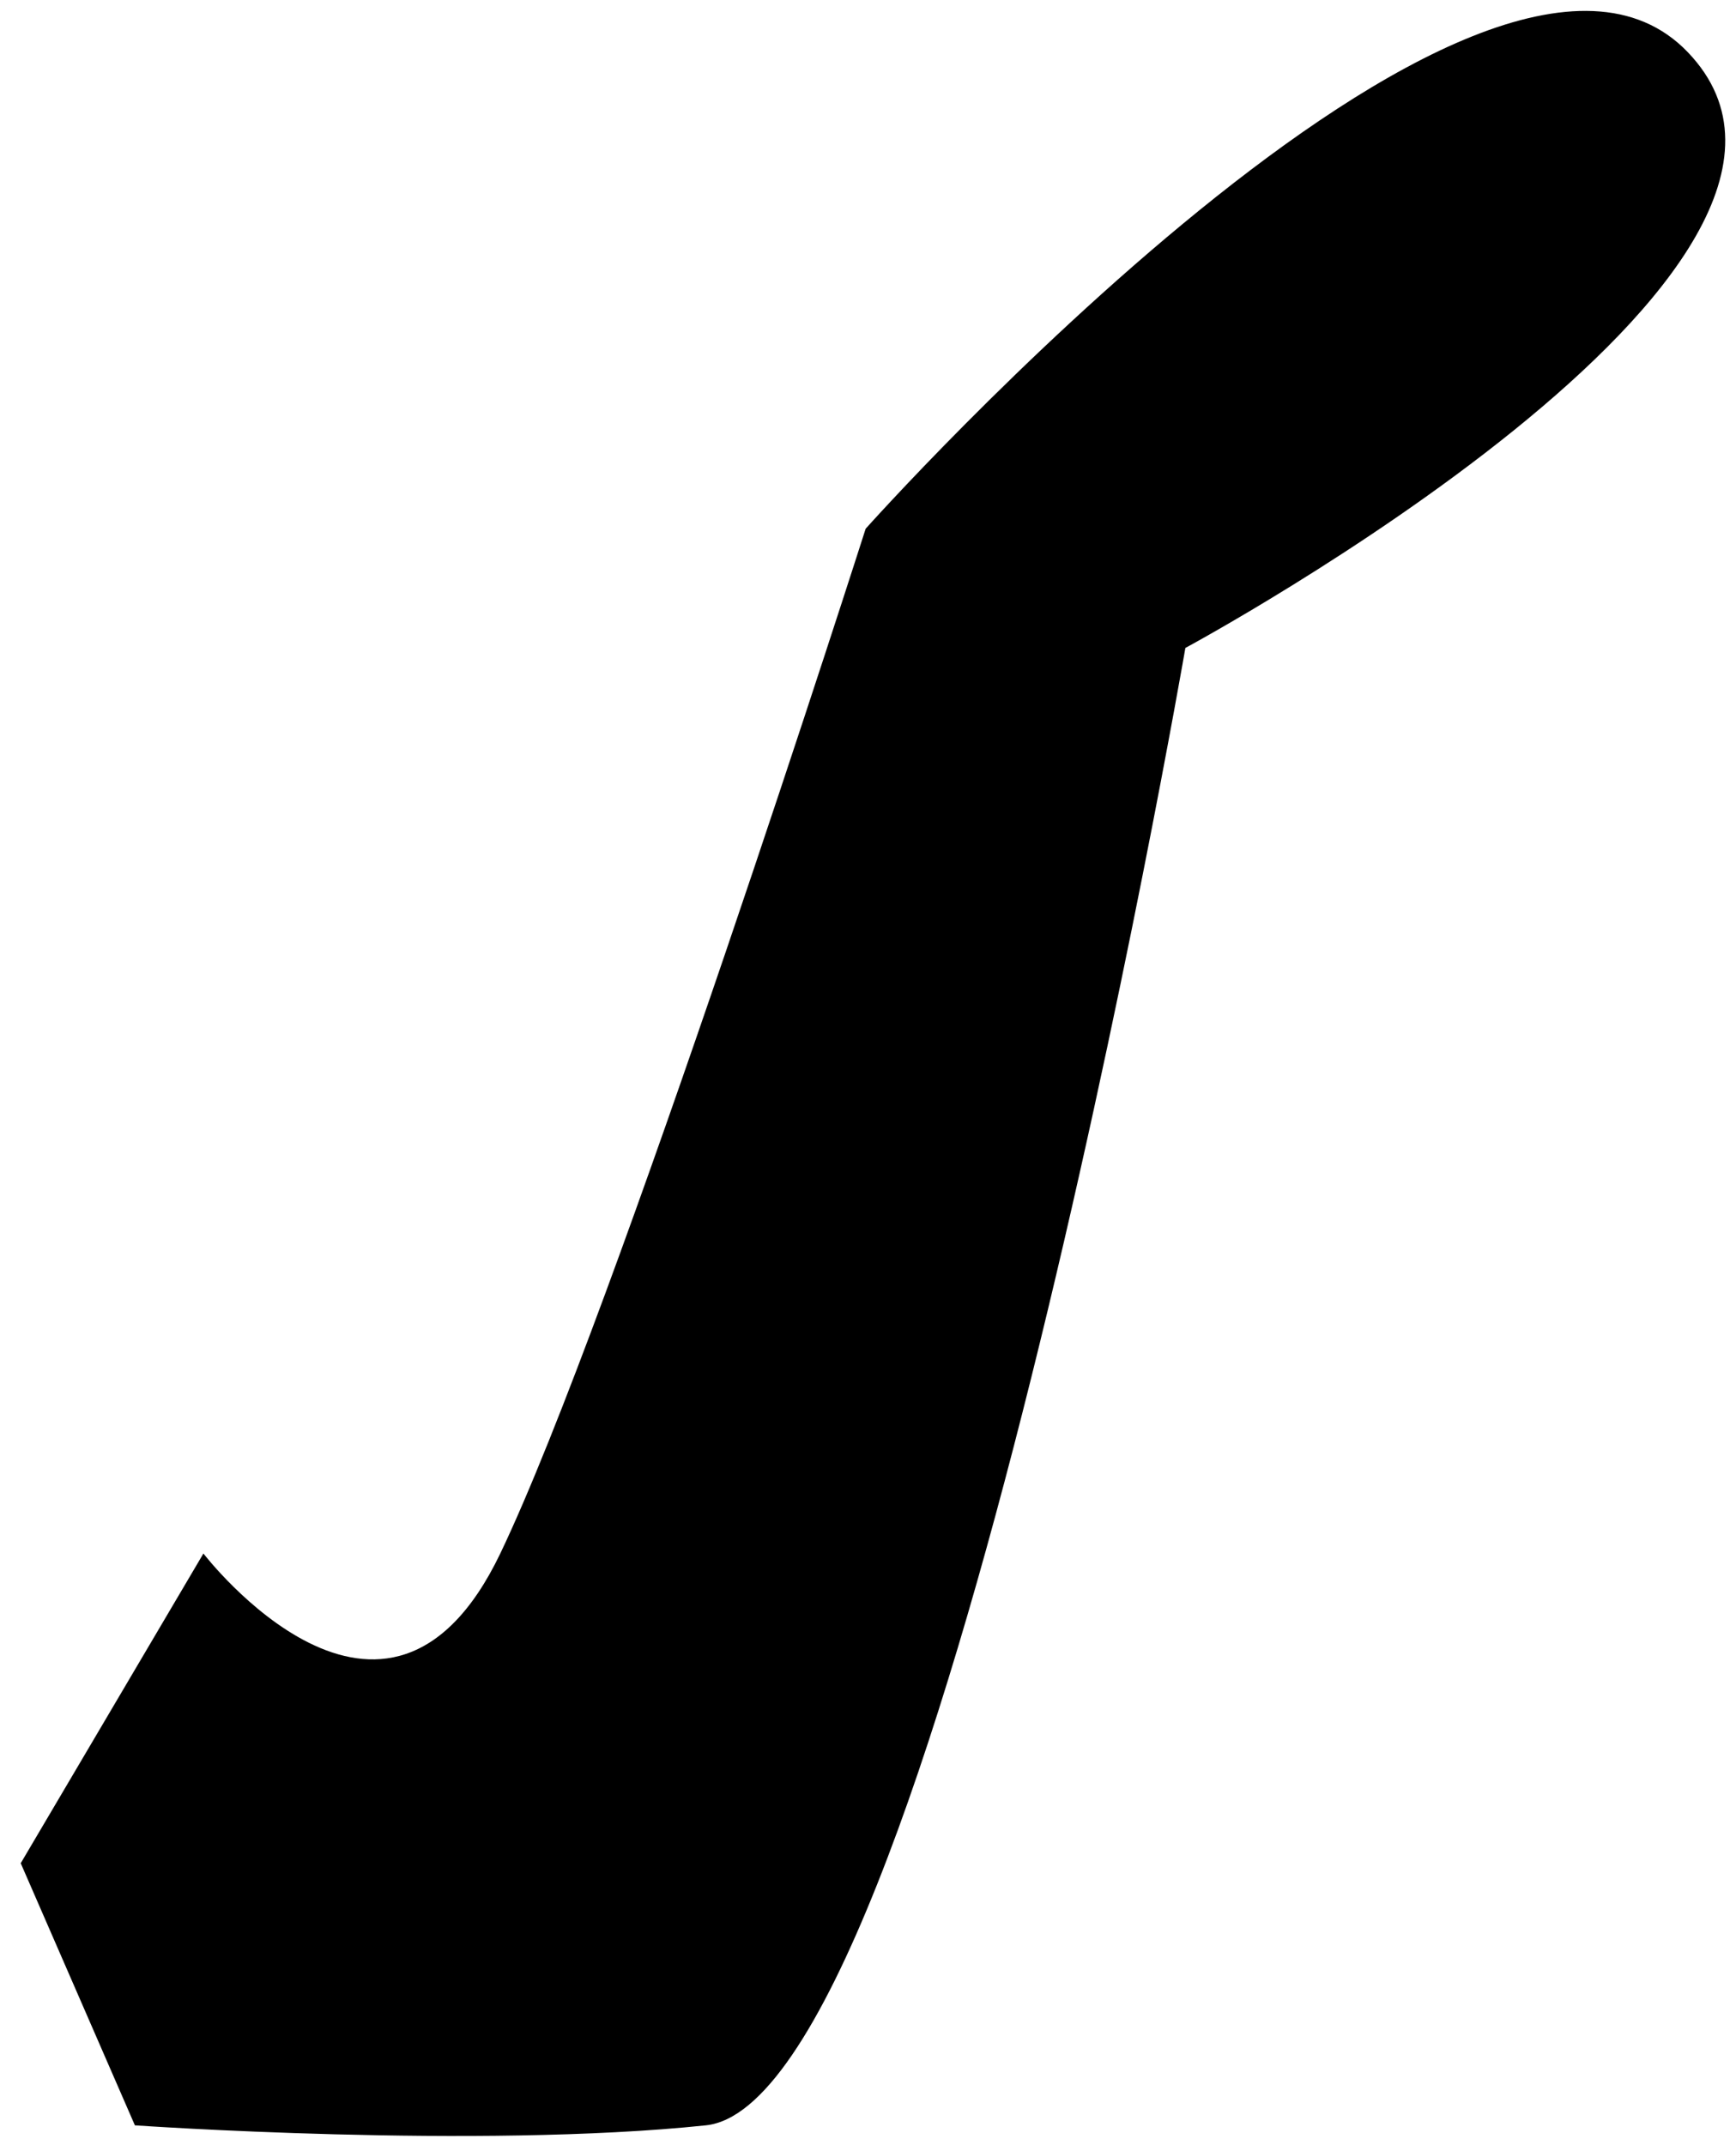 ﻿<?xml version="1.0" encoding="utf-8"?>
<svg version="1.1" xmlns:xlink="http://www.w3.org/1999/xlink" width="17px" height="21px" xmlns="http://www.w3.org/2000/svg">
  <g transform="matrix(1 0 0 1 -505 -4574 )">
    <path d="M 0.203 18.24  L 1.992 15.208  C 1.992 15.208  3.781 17.54  4.899 15.208  C 6.017 12.875  8.477 5.176  8.477 5.176  C 8.477 5.176  14.516 -1.589  16.528 0.511  C 18.541 2.61  11.608 6.343  11.608 6.343  C 11.608 6.343  9.148 20.573  6.912 20.806  C 4.676 21.04  1.321 20.806  1.321 20.806  L 0.203 18.24  Z " fill-rule="nonzero" fill="#000000" stroke="none" transform="matrix(1 0 0 1 505 4574 )" />
  </g>
</svg>